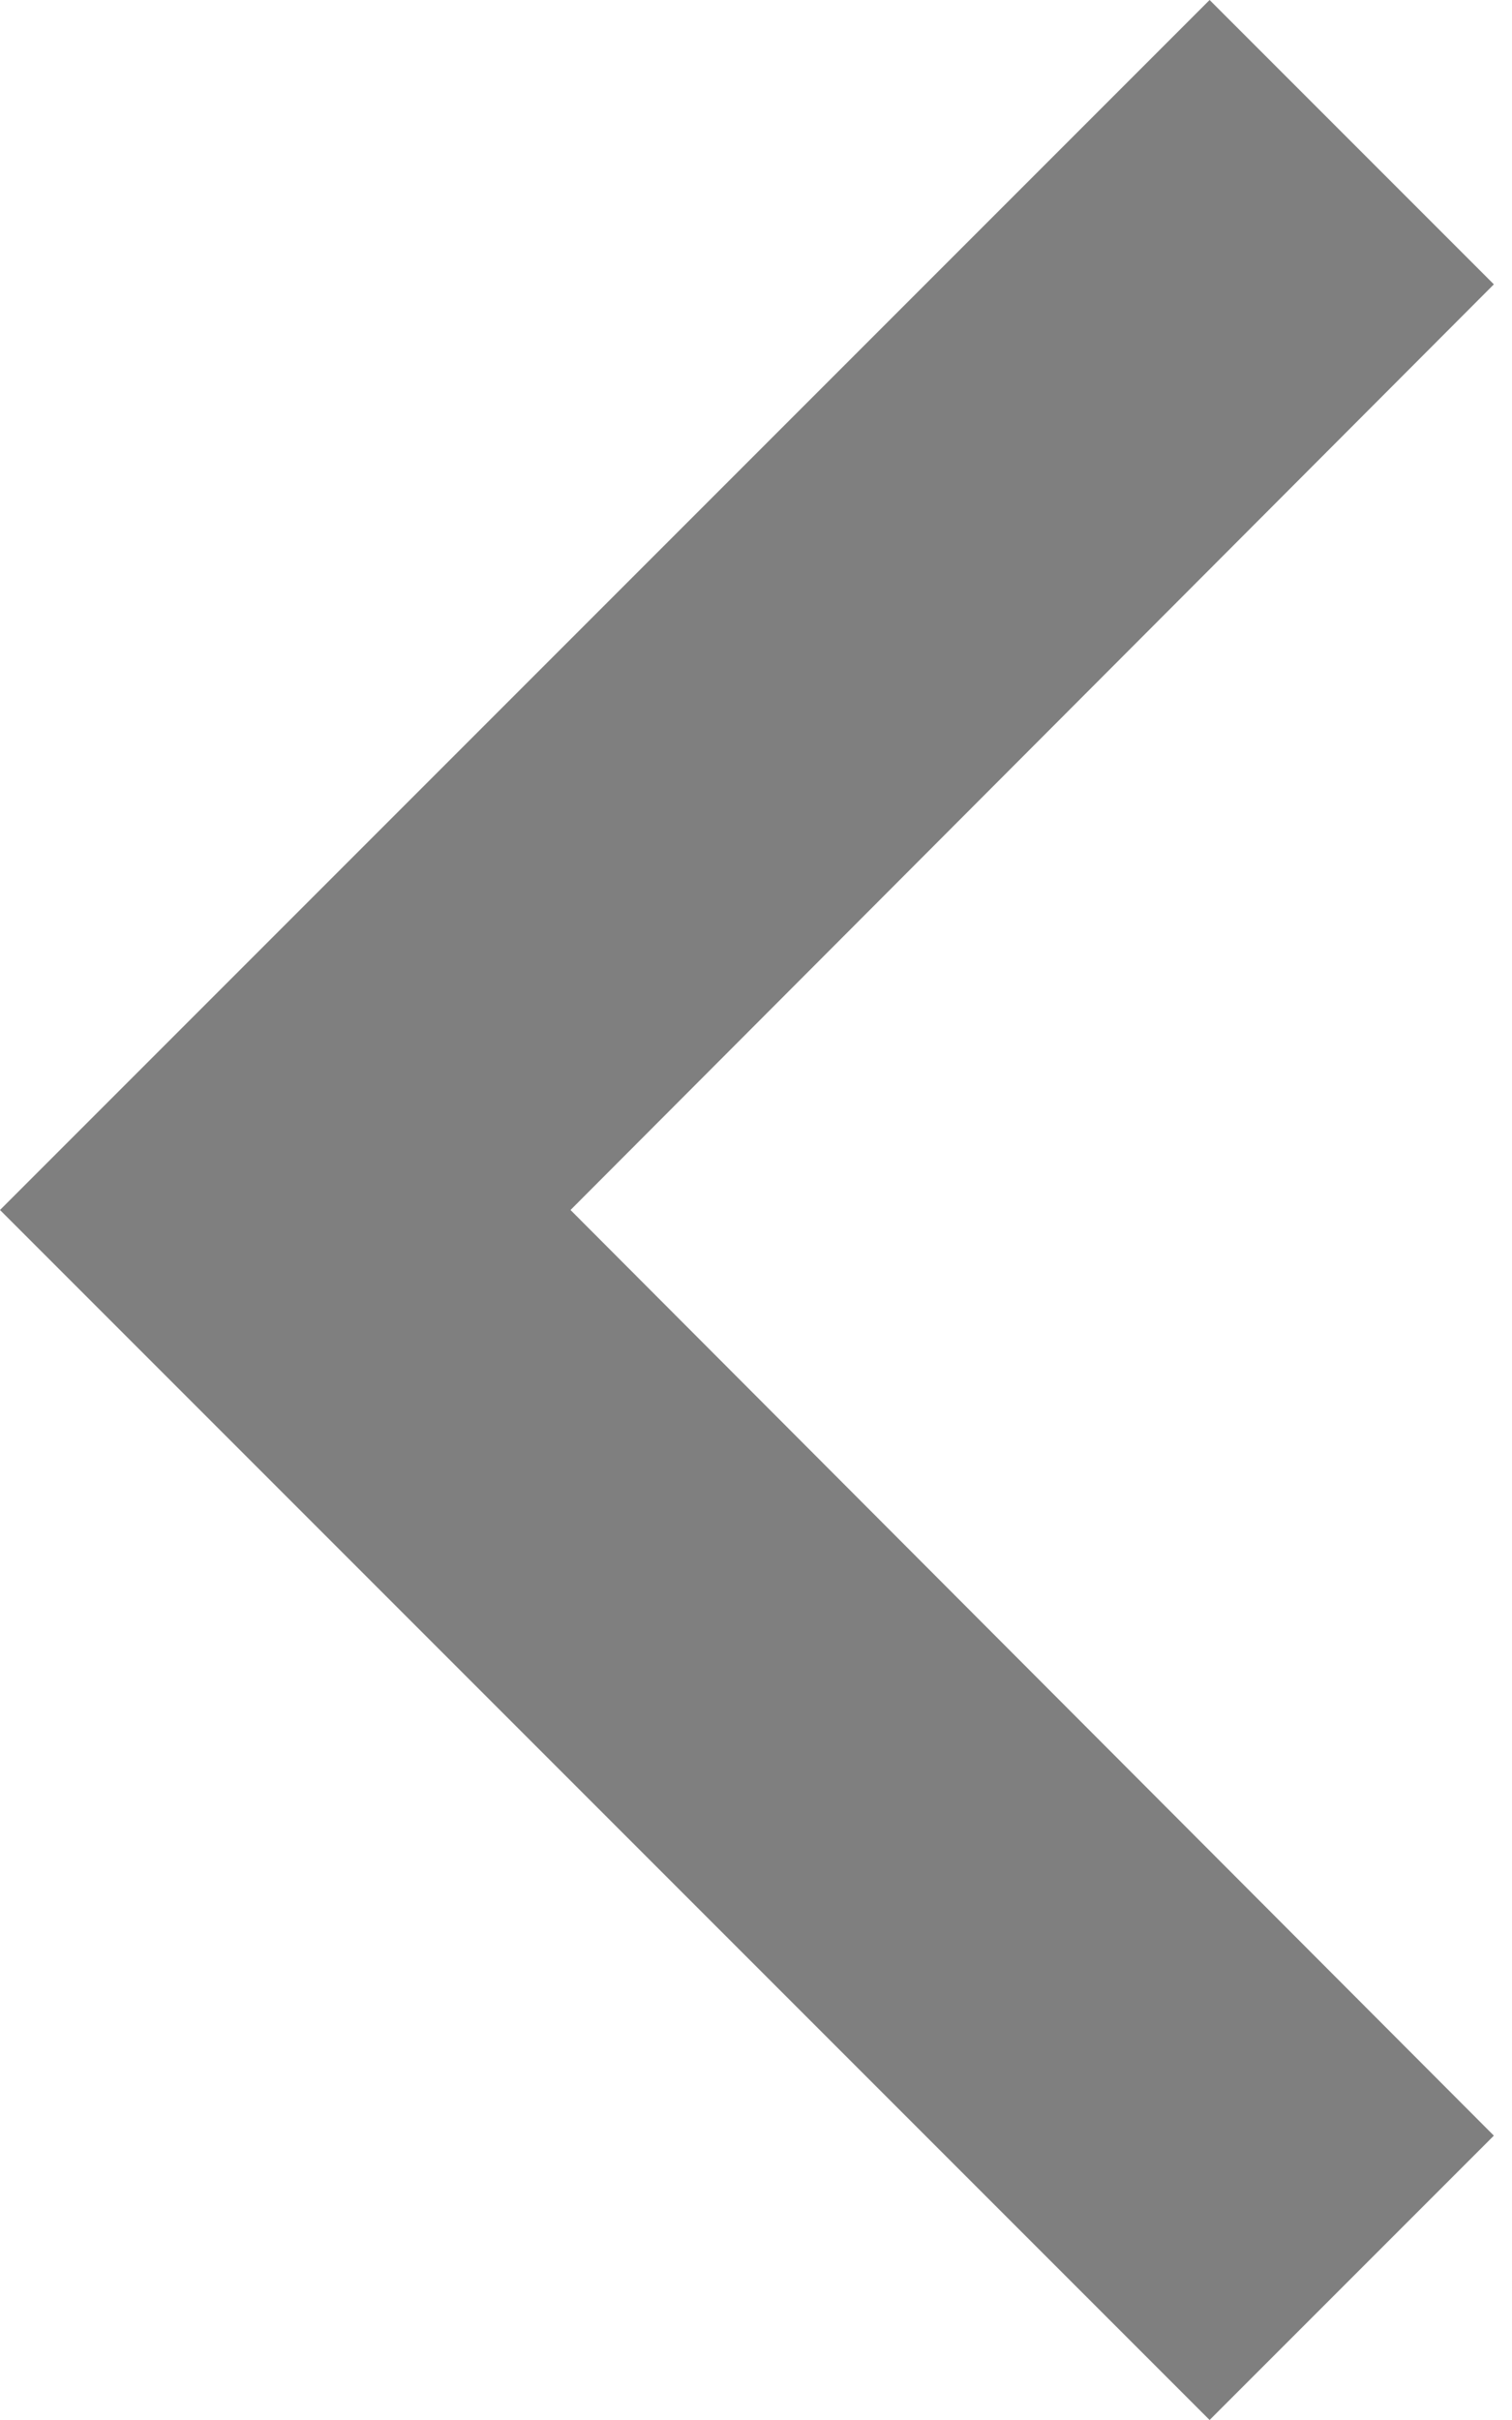 <svg width="25" height="40" viewBox="0 0 25 40" fill="none" xmlns="http://www.w3.org/2000/svg">
<path d="M24.7 35.3L9.433 20L24.7 4.7L20 0L0 20L20 40L24.7 35.3Z" fill="black" fill-opacity="0.5"/>
</svg>
